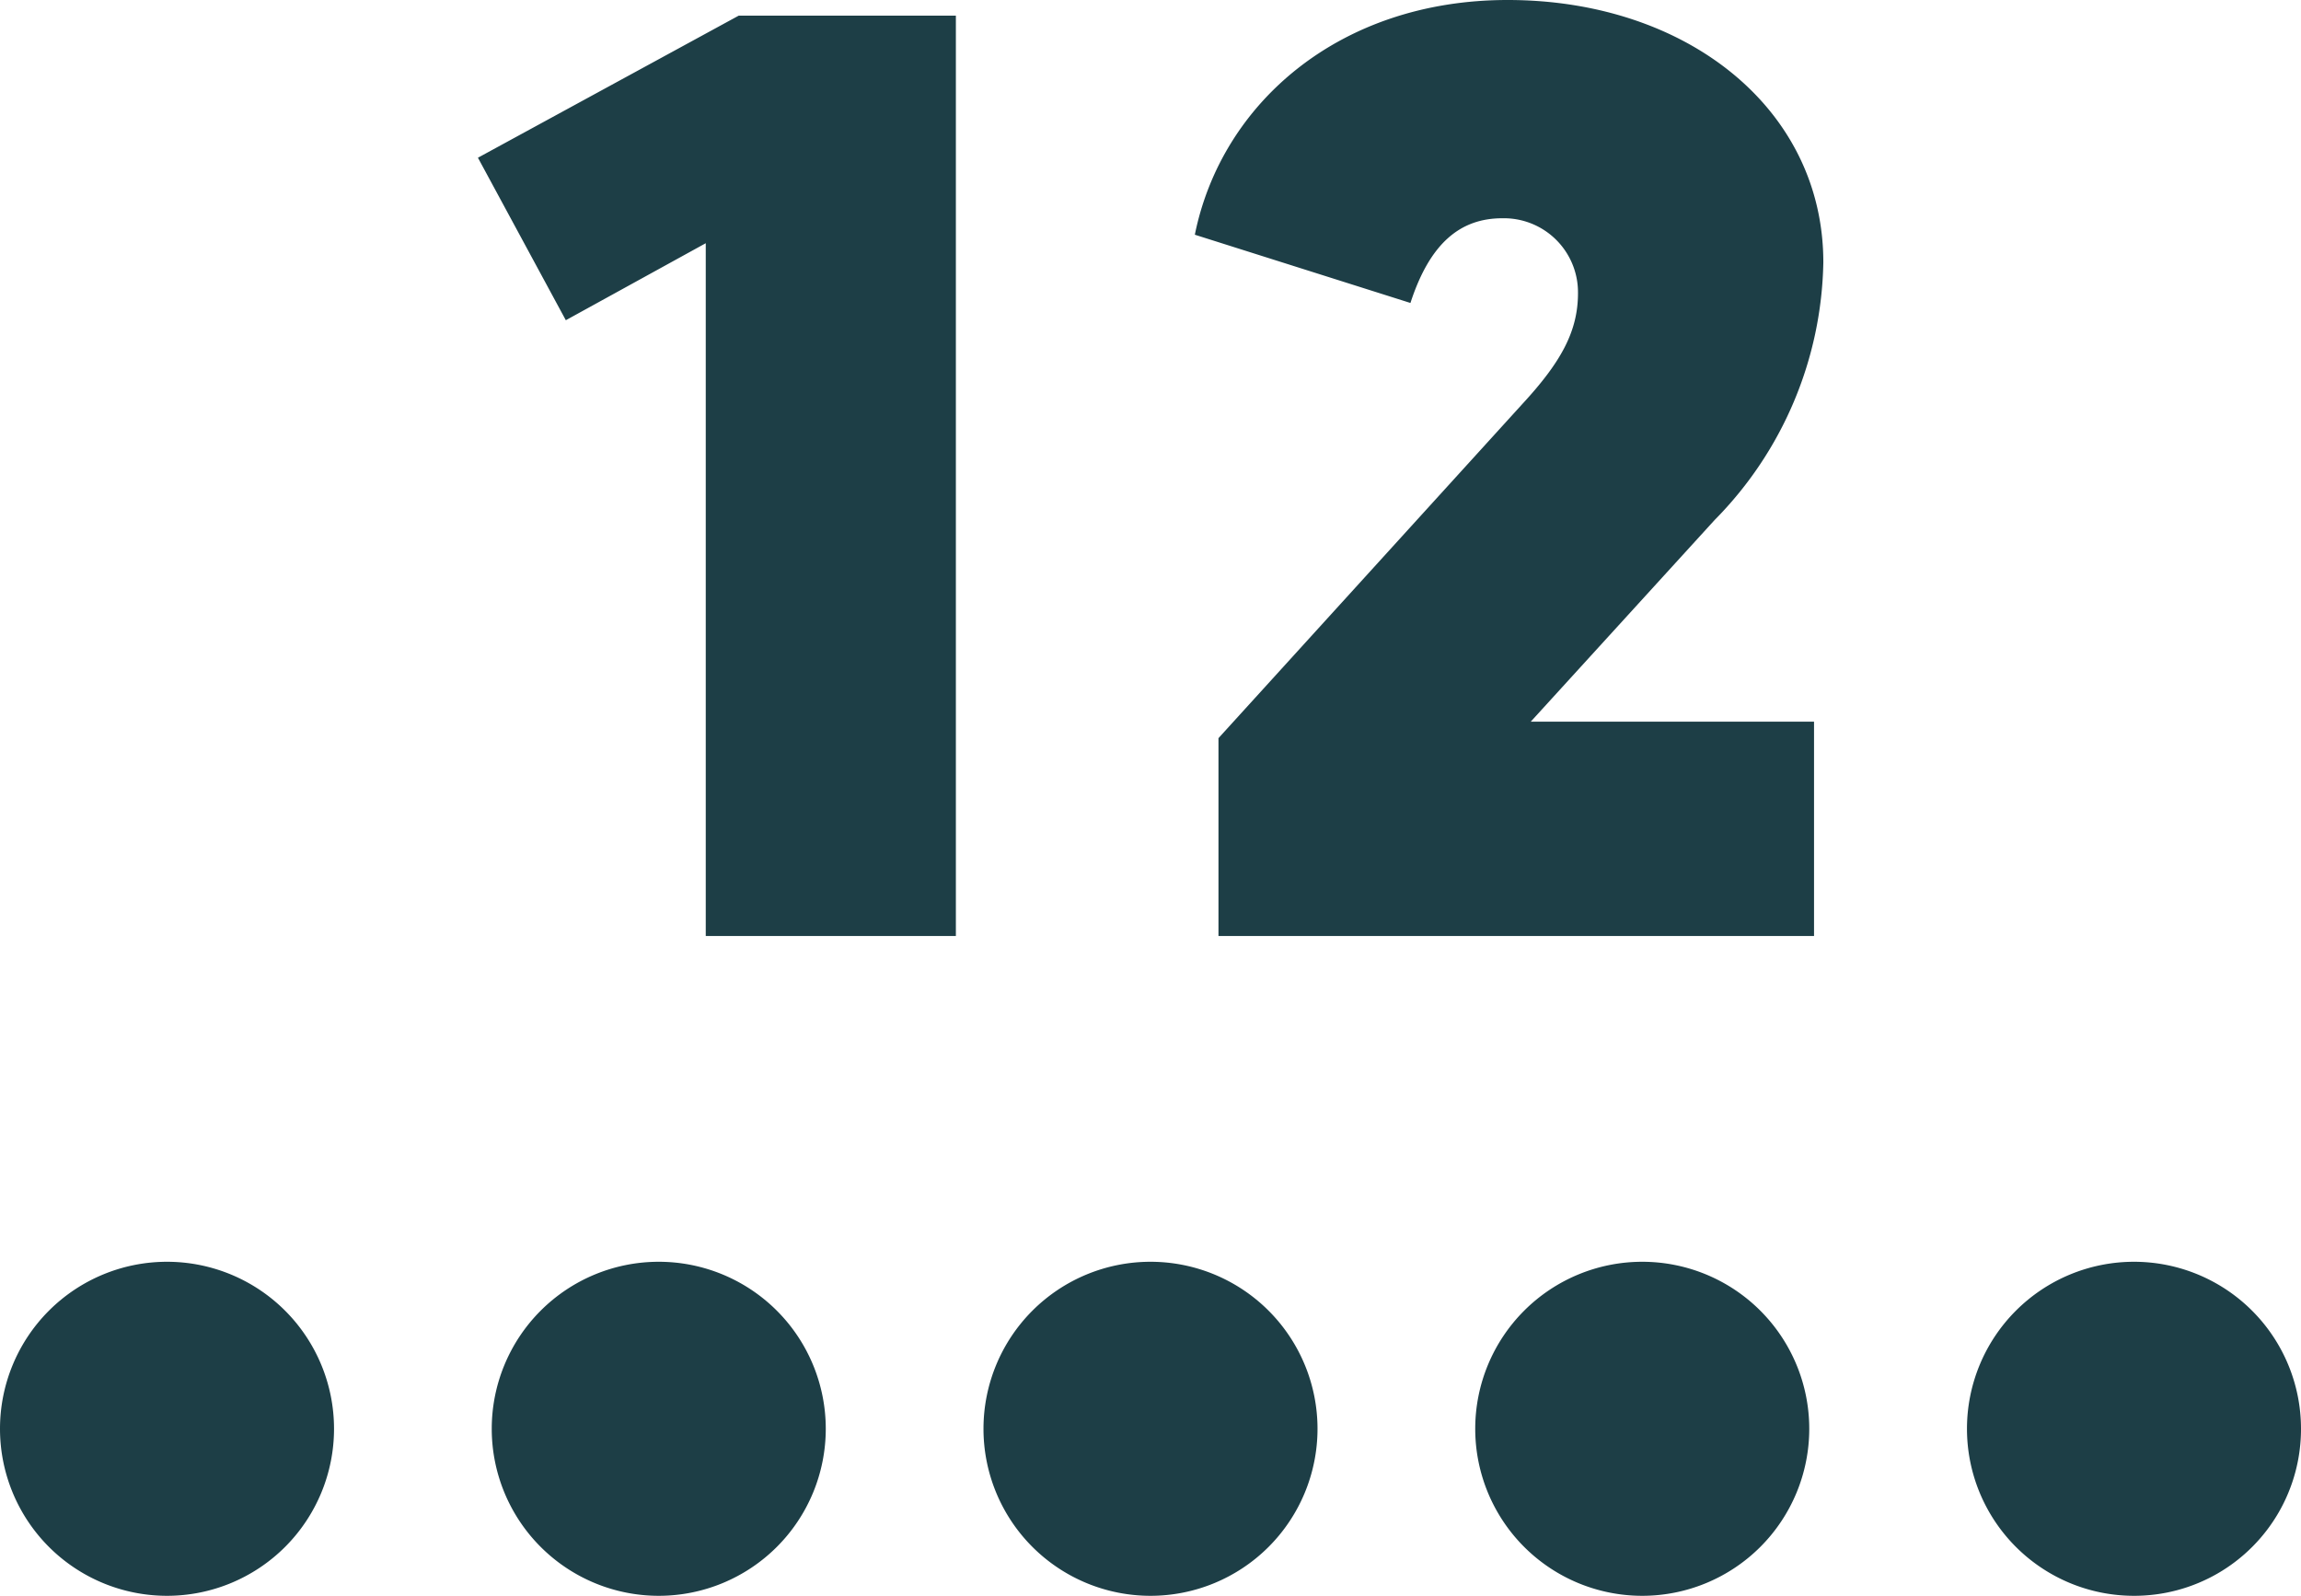 <svg xmlns="http://www.w3.org/2000/svg" width="86.66" height="60.1" viewBox="0 0 86.66 60.1">
  <defs>
    <style>
      .cls-1 {
        fill: #1d3e46;
      }
    </style>
  </defs>
  <title>wallet-12word-iso</title>
  <g id="Layer_2" data-name="Layer 2">
    <g id="Layer_1-2" data-name="Layer 1">
      <path class="cls-1" d="M56.78,0c6.76,0,11.89,4.11,11.89,9.88a14.14,14.14,0,0,1-4.09,9.7l-6.93,7.6H68.32v8.07H45.89V27.8L57.33,15.22c1.46-1.58,2.1-2.74,2.1-4.18a2.79,2.79,0,0,0-2.85-2.82c-1.56,0-2.72.91-3.46,3.19L45,8.84C46,3.89,50.45,0,56.78,0ZM6.29,60.1a6.29,6.29,0,1,1,6.29-6.29A6.29,6.29,0,0,1,6.29,60.1Zm18.52,0a6.29,6.29,0,1,1,6.29-6.29A6.29,6.29,0,0,1,24.81,60.1ZM36,35.25H26.58V9.16l-5.27,2.9L18,5.94,27.82.59H36ZM43.33,60.1a6.29,6.29,0,1,1,6.29-6.29A6.29,6.29,0,0,1,43.33,60.1Zm18.52,0a6.29,6.29,0,1,1,6.29-6.29A6.29,6.29,0,0,1,61.85,60.1Zm18.52,0a6.29,6.29,0,1,1,6.29-6.29A6.28,6.28,0,0,1,80.37,60.1Z"/>
    </g>
  </g>
</svg>
